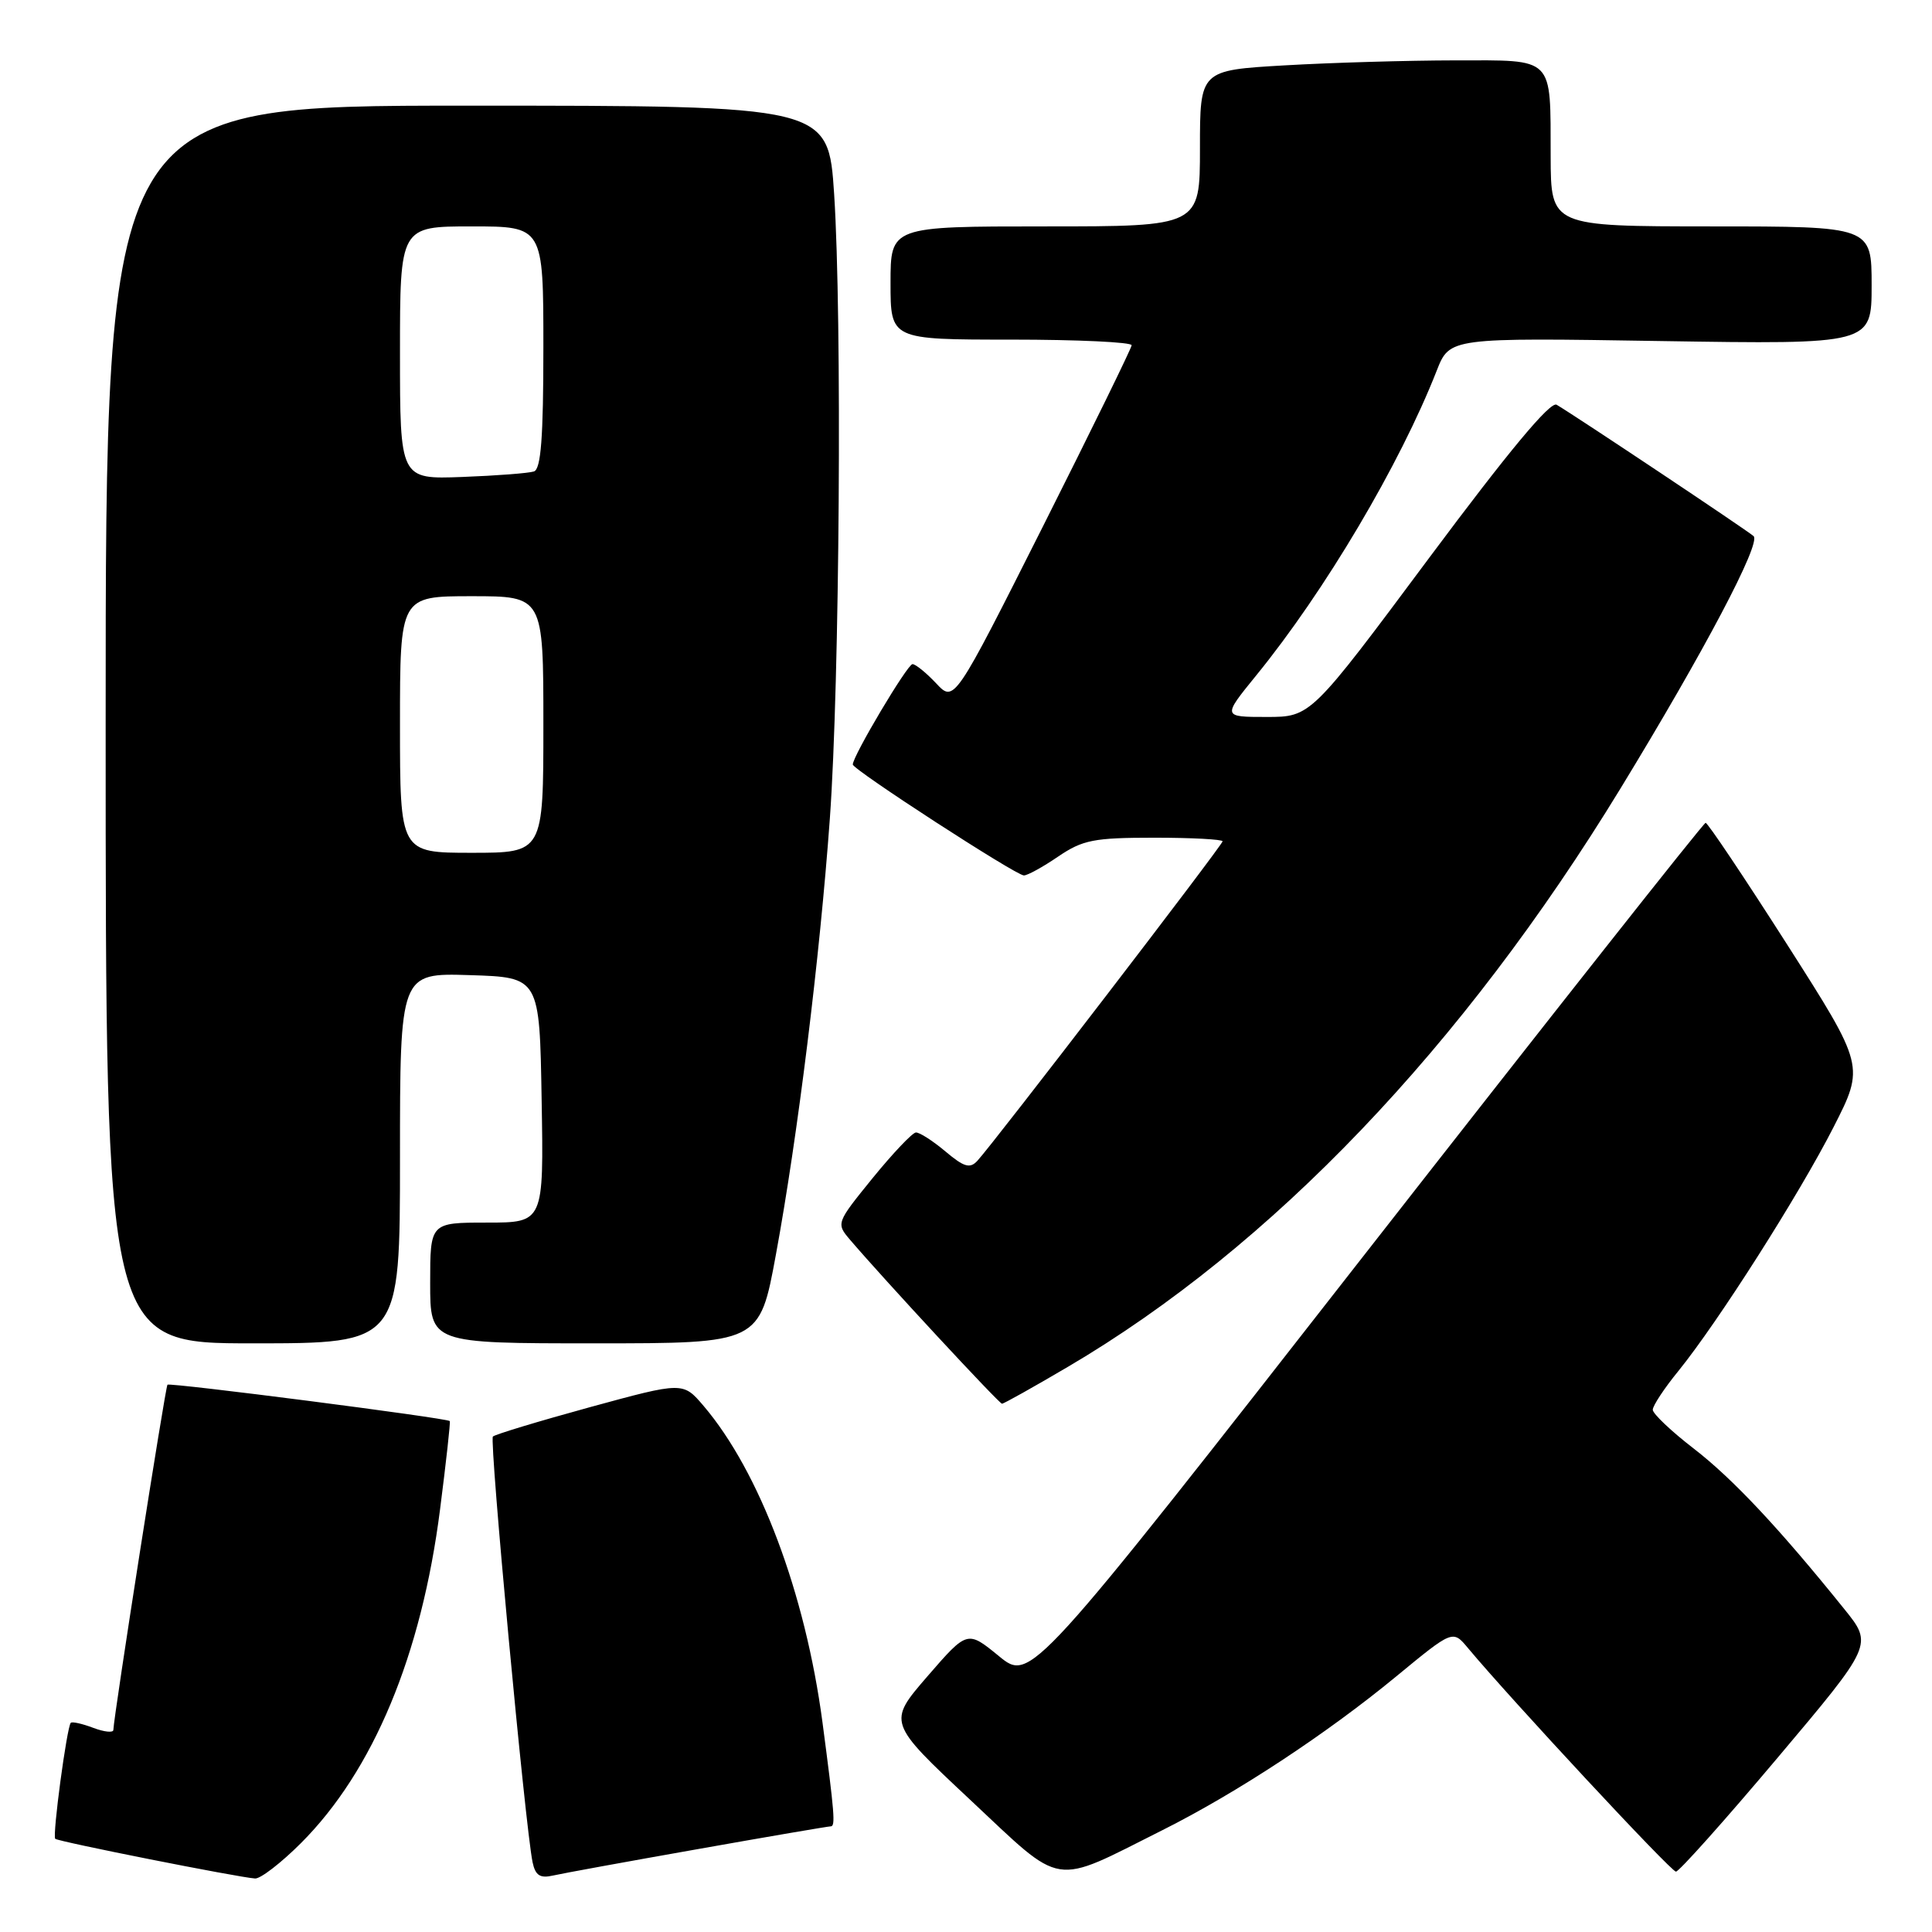 <?xml version="1.0" encoding="UTF-8" standalone="no"?>
<!DOCTYPE svg PUBLIC "-//W3C//DTD SVG 1.1//EN" "http://www.w3.org/Graphics/SVG/1.1/DTD/svg11.dtd" >
<svg xmlns="http://www.w3.org/2000/svg" xmlns:xlink="http://www.w3.org/1999/xlink" version="1.1" viewBox="0 0 256 256">
 <g >
 <path fill="currentColor"
d=" M 39.88 244.22 C 49.46 234.64 55.85 219.30 58.31 200.00 C 59.12 193.68 59.70 188.41 59.60 188.30 C 59.26 187.90 22.50 183.17 22.19 183.48 C 21.91 183.76 15.07 227.39 15.02 229.23 C 15.01 229.62 13.81 229.50 12.36 228.95 C 10.91 228.40 9.57 228.10 9.38 228.28 C 8.86 228.81 6.92 243.25 7.32 243.65 C 7.69 244.02 31.50 248.75 33.80 248.91 C 34.51 248.96 37.25 246.85 39.88 244.22 Z  M 92.50 245.01 C 101.85 243.35 109.76 242.00 110.08 242.00 C 110.72 242.00 110.58 240.33 108.98 228.20 C 106.71 211.12 100.67 195.03 93.23 186.29 C 90.50 183.09 90.50 183.09 78.16 186.46 C 71.38 188.32 65.59 190.07 65.31 190.35 C 64.82 190.84 69.60 242.10 70.57 246.76 C 70.94 248.51 71.56 248.91 73.27 248.52 C 74.50 248.24 83.15 246.66 92.50 245.01 Z  M 154.04 242.50 C 163.89 237.56 175.75 229.76 185.00 222.14 C 192.50 215.96 192.50 215.96 194.50 218.36 C 200.19 225.18 221.41 248.00 222.07 248.00 C 222.48 248.00 228.53 241.23 235.50 232.96 C 248.18 217.92 248.18 217.92 244.38 213.21 C 235.75 202.49 229.60 195.94 224.45 191.96 C 221.45 189.65 219.00 187.32 219.00 186.80 C 219.00 186.27 220.52 183.96 222.39 181.67 C 227.64 175.19 238.36 158.35 242.94 149.38 C 247.08 141.26 247.08 141.26 236.79 125.13 C 231.13 116.27 226.28 109.02 226.00 109.03 C 225.72 109.04 205.49 134.66 181.03 165.96 C 136.56 222.88 136.56 222.88 132.37 219.45 C 128.18 216.02 128.18 216.02 122.89 222.12 C 117.61 228.23 117.61 228.23 128.55 238.48 C 141.09 250.22 139.22 249.93 154.04 242.50 Z  M 141.54 181.09 C 168.50 165.22 193.82 138.72 214.71 104.50 C 225.83 86.28 233.38 71.97 232.36 71.04 C 231.55 70.30 208.89 55.19 206.26 53.63 C 205.43 53.14 199.89 59.80 189.35 73.95 C 173.68 95.00 173.68 95.00 167.83 95.00 C 161.98 95.00 161.98 95.00 166.42 89.54 C 175.55 78.34 185.50 61.54 190.37 49.12 C 192.09 44.74 192.09 44.74 220.04 45.19 C 248.00 45.63 248.00 45.63 248.00 37.81 C 248.00 30.00 248.00 30.00 226.75 30.00 C 205.50 29.99 205.50 29.99 205.47 20.75 C 205.43 7.33 206.10 8.00 192.78 8.00 C 186.58 8.01 176.44 8.30 170.25 8.66 C 159.00 9.31 159.00 9.31 159.00 19.65 C 159.00 30.00 159.00 30.00 138.50 30.00 C 118.00 30.00 118.00 30.00 118.00 37.50 C 118.00 45.00 118.00 45.00 134.00 45.00 C 142.80 45.00 149.98 45.34 149.95 45.75 C 149.92 46.16 144.62 56.98 138.17 69.80 C 126.44 93.10 126.44 93.10 124.05 90.55 C 122.73 89.15 121.32 88.00 120.91 88.00 C 120.24 88.00 113.00 100.17 113.00 101.30 C 113.00 101.98 134.62 116.00 135.67 116.00 C 136.15 116.00 138.19 114.88 140.21 113.50 C 143.47 111.29 144.94 111.00 152.95 111.00 C 157.93 111.00 162.00 111.22 162.00 111.48 C 162.00 111.96 131.76 151.36 129.51 153.81 C 128.52 154.88 127.74 154.65 125.26 152.56 C 123.58 151.15 121.83 150.03 121.36 150.06 C 120.89 150.09 118.31 152.81 115.63 156.10 C 110.81 162.04 110.78 162.10 112.63 164.27 C 117.10 169.51 132.39 186.00 132.77 186.00 C 133.01 186.00 136.95 183.79 141.54 181.09 Z  M 53.00 153.46 C 53.00 128.92 53.00 128.92 62.25 129.21 C 71.50 129.50 71.50 129.50 71.77 145.75 C 72.05 162.00 72.05 162.00 64.52 162.00 C 57.00 162.00 57.00 162.00 57.00 170.00 C 57.00 178.00 57.00 178.00 78.82 178.00 C 100.65 178.00 100.65 178.00 102.81 166.25 C 105.70 150.57 108.63 126.89 109.96 108.46 C 111.26 90.38 111.59 42.11 110.53 25.75 C 109.76 14.00 109.76 14.00 61.88 14.00 C 14.00 14.00 14.00 14.00 14.00 96.00 C 14.00 178.00 14.00 178.00 33.50 178.00 C 53.00 178.00 53.00 178.00 53.00 153.46 Z  M 53.00 96.00 C 53.00 79.00 53.00 79.00 62.50 79.00 C 72.00 79.00 72.00 79.00 72.00 96.00 C 72.00 113.00 72.00 113.00 62.50 113.00 C 53.00 113.00 53.00 113.00 53.00 96.00 Z  M 53.00 46.76 C 53.00 30.00 53.00 30.00 62.50 30.00 C 72.00 30.00 72.00 30.00 72.00 46.03 C 72.00 57.97 71.68 62.17 70.75 62.47 C 70.06 62.70 65.79 63.03 61.25 63.20 C 53.00 63.51 53.00 63.51 53.00 46.76 Z "/>
</g>
</svg>